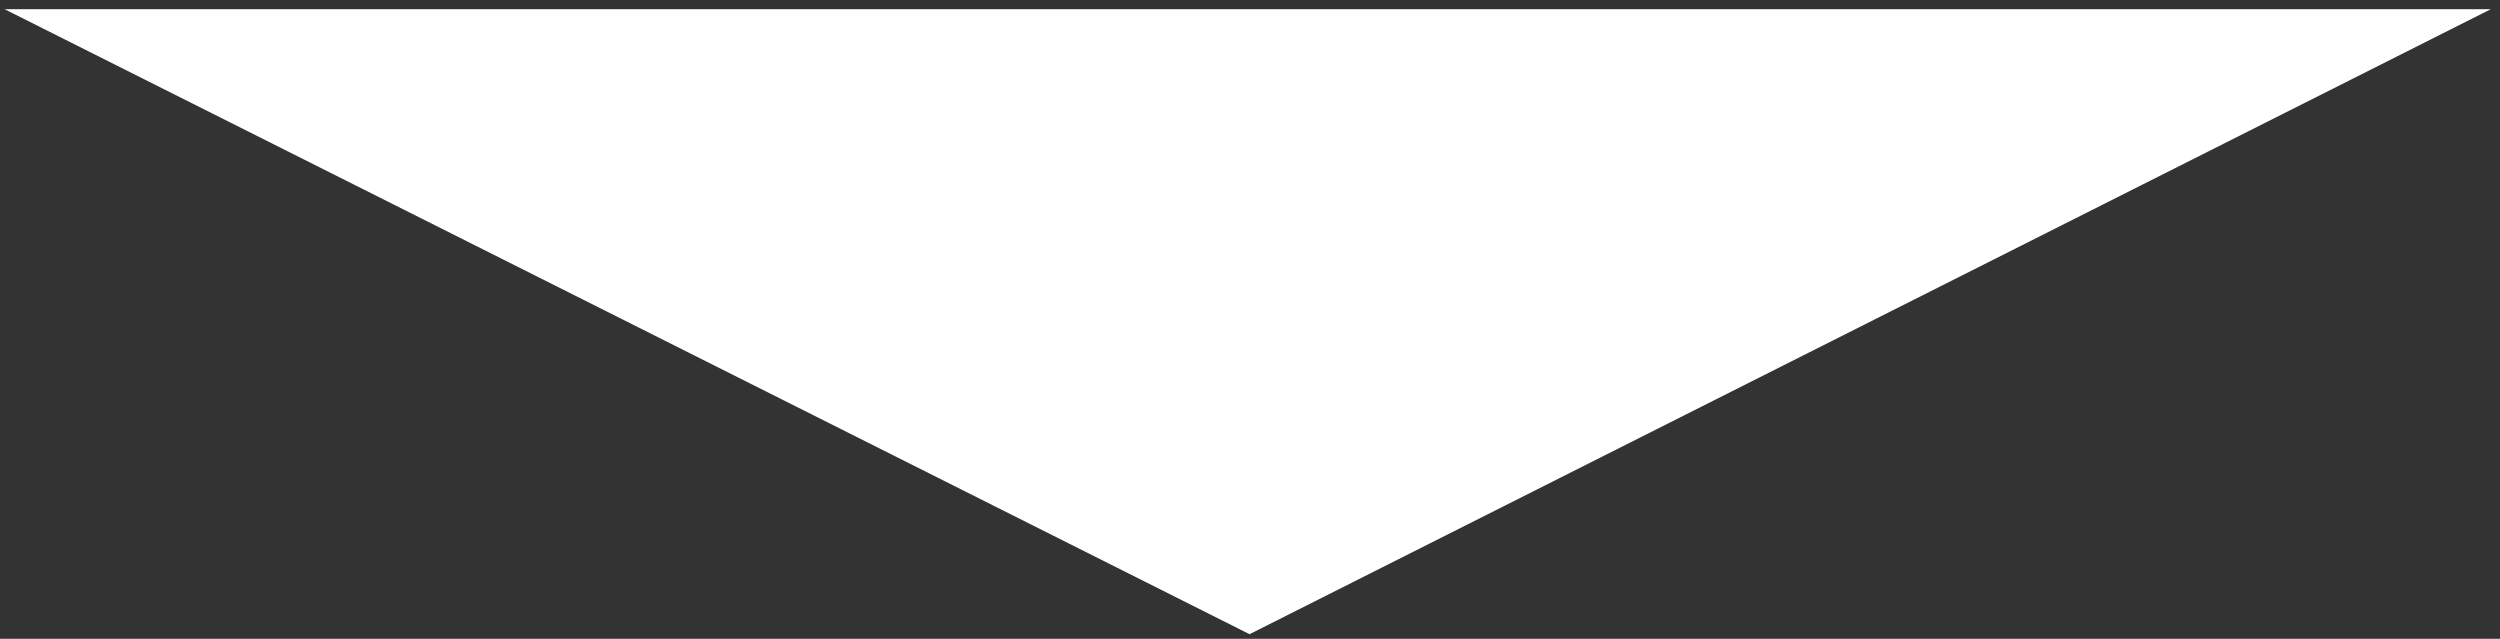 <svg xmlns="http://www.w3.org/2000/svg" xmlns:xlink="http://www.w3.org/1999/xlink" width="544" height="139" viewBox="0 0 544 139"><rect x="0" y="0" width="544" height="139" fill="#333333" stroke="none"/><defs><path id="tw77a" d="M1010 682l270.9 136L1551 682z"/></defs><g><g transform="translate(-1009 -680)"><use fill="#fff" xlink:href="#tw77a"/></g></g></svg>